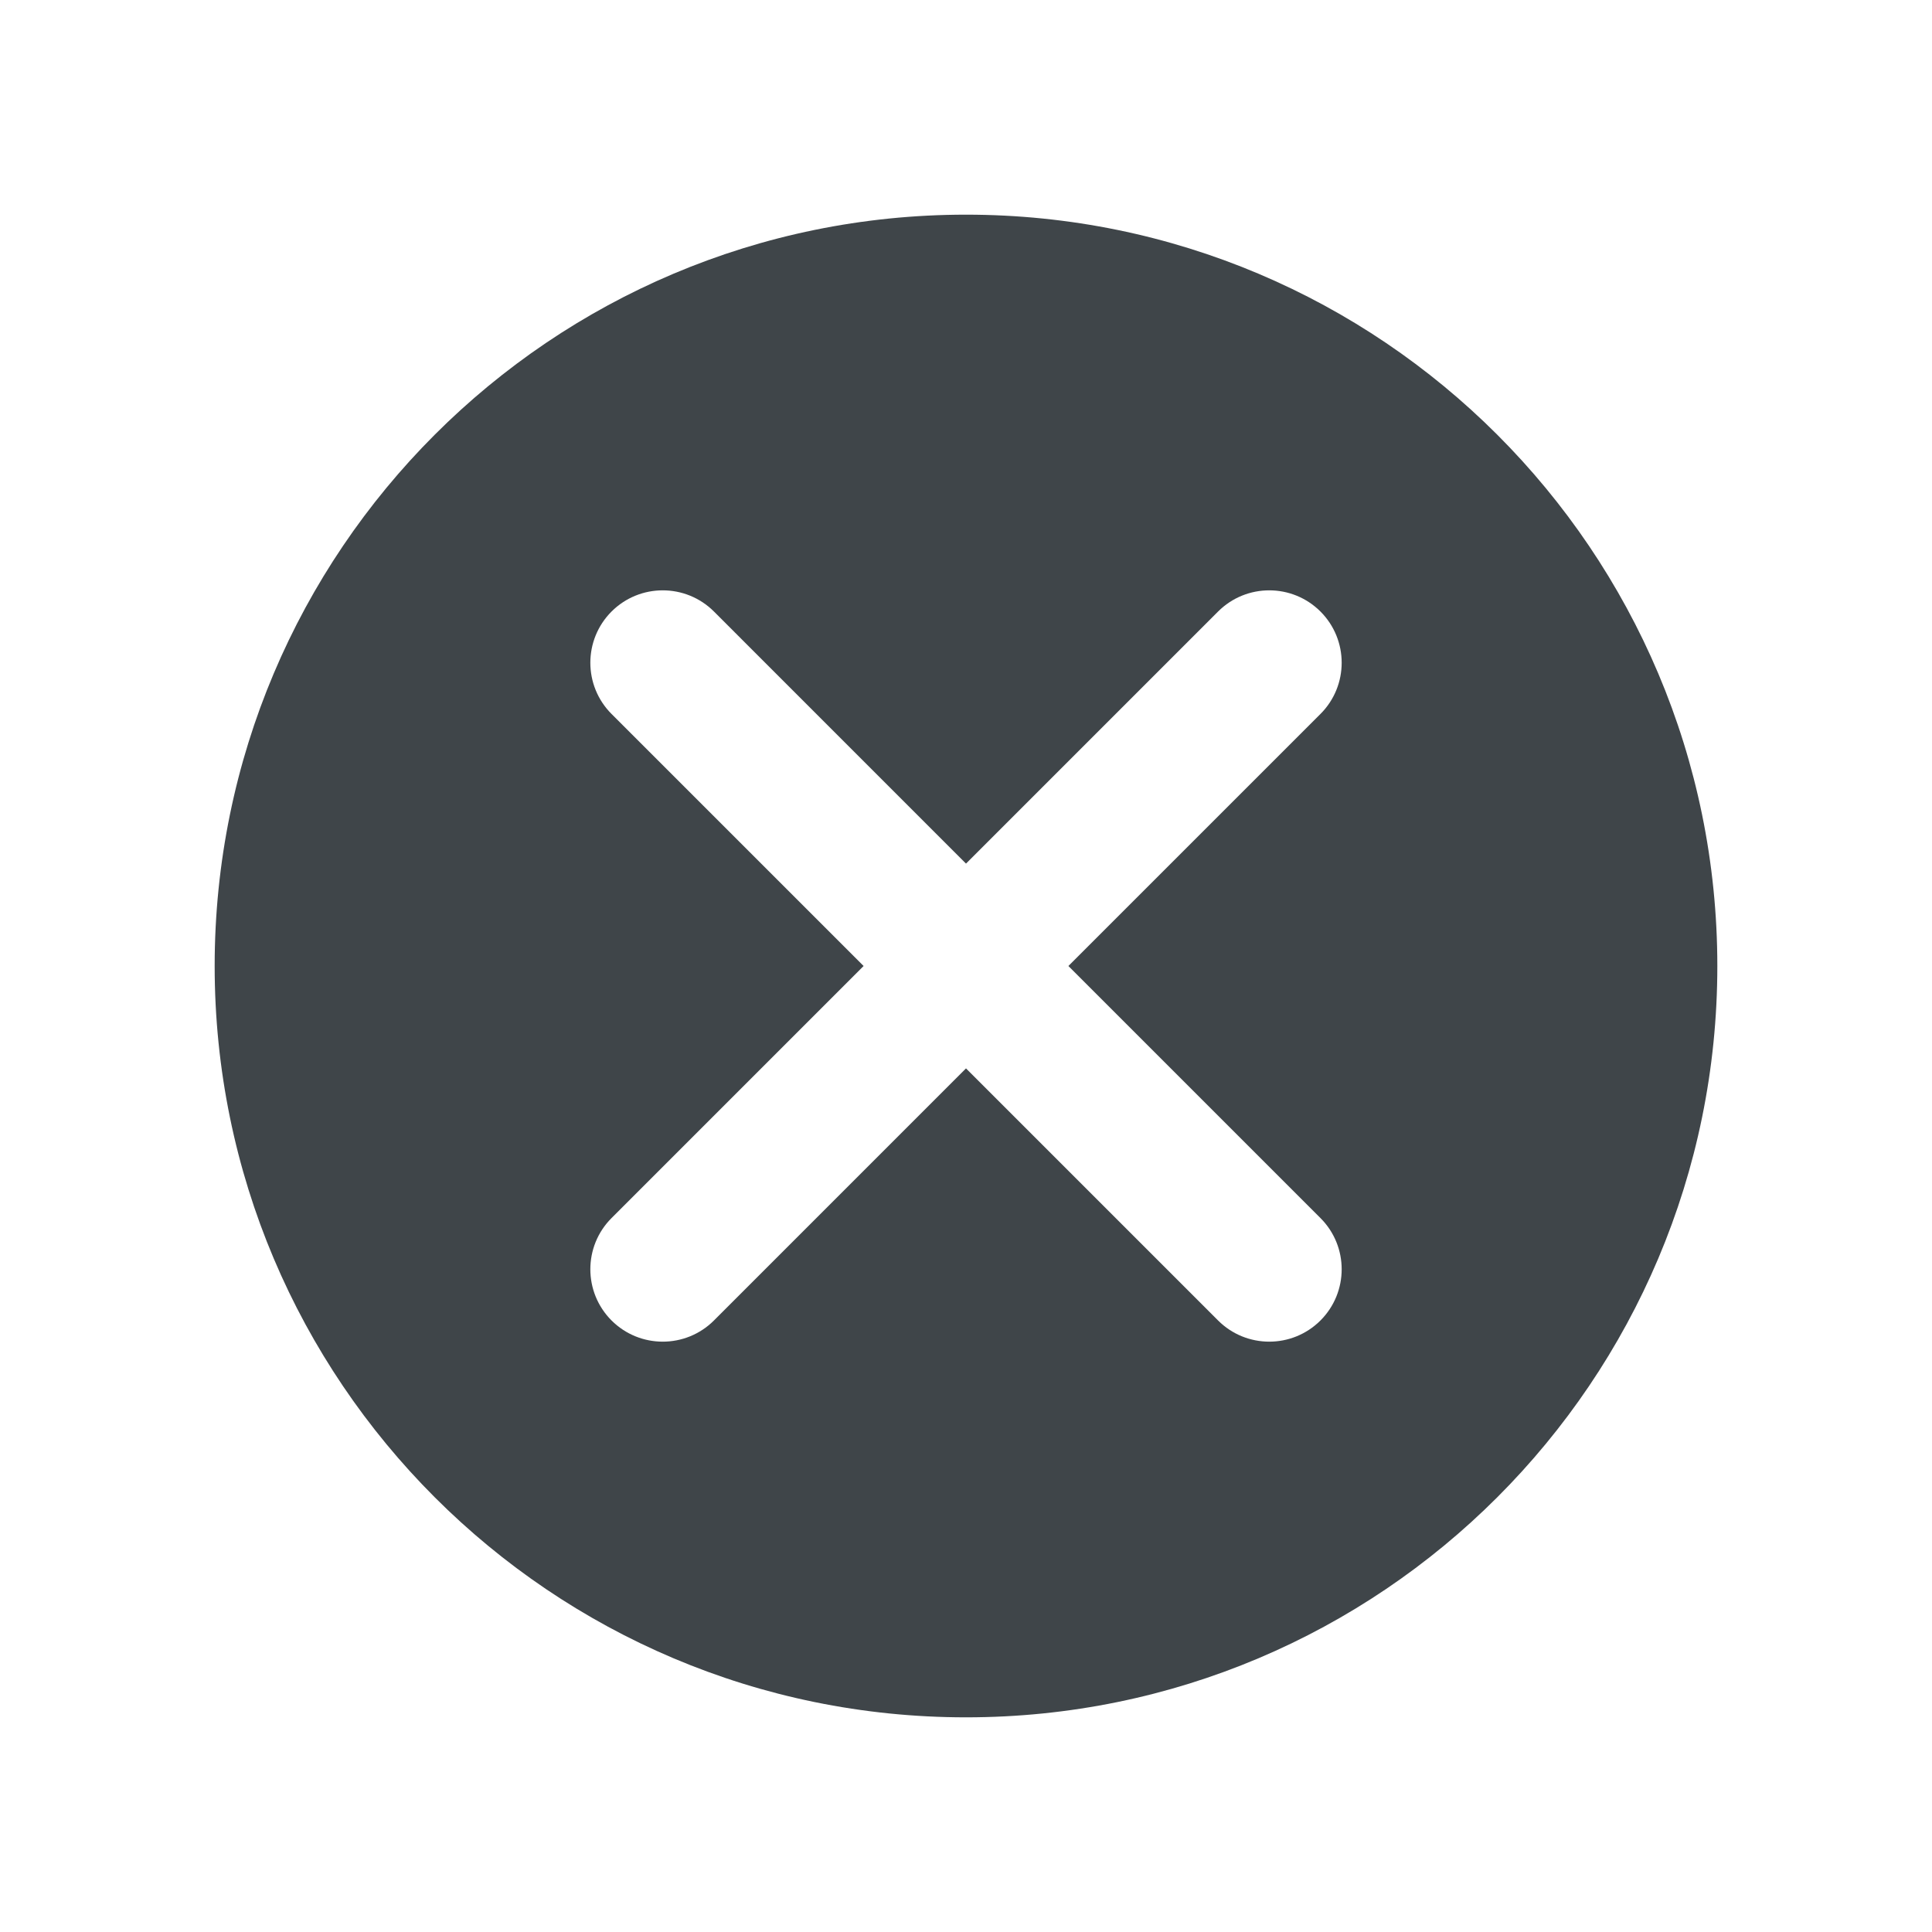 <svg width="72" height="72" viewBox="0 0 72 72" fill="none" xmlns="http://www.w3.org/2000/svg">
<path fill-rule="evenodd" clip-rule="evenodd" d="M36 64C51.464 64 64 51.464 64 36C64 20.536 51.464 8 36 8C20.536 8 8 20.536 8 36C8 51.464 20.536 64 36 64ZM49.21 22.79C48.156 21.737 46.447 21.737 45.394 22.79L36 32.184L26.607 22.79C25.553 21.737 23.844 21.737 22.79 22.79C21.737 23.844 21.737 25.553 22.79 26.607L32.184 36L22.79 45.394C21.737 46.447 21.737 48.156 22.79 49.21C23.844 50.263 25.553 50.263 26.607 49.21L36 39.816L45.394 49.21C46.447 50.263 48.156 50.263 49.21 49.21C50.264 48.156 50.264 46.447 49.21 45.394L39.816 36L49.21 26.607C50.264 25.553 50.264 23.844 49.21 22.79Z" fill="#3F4549"/>
</svg>
